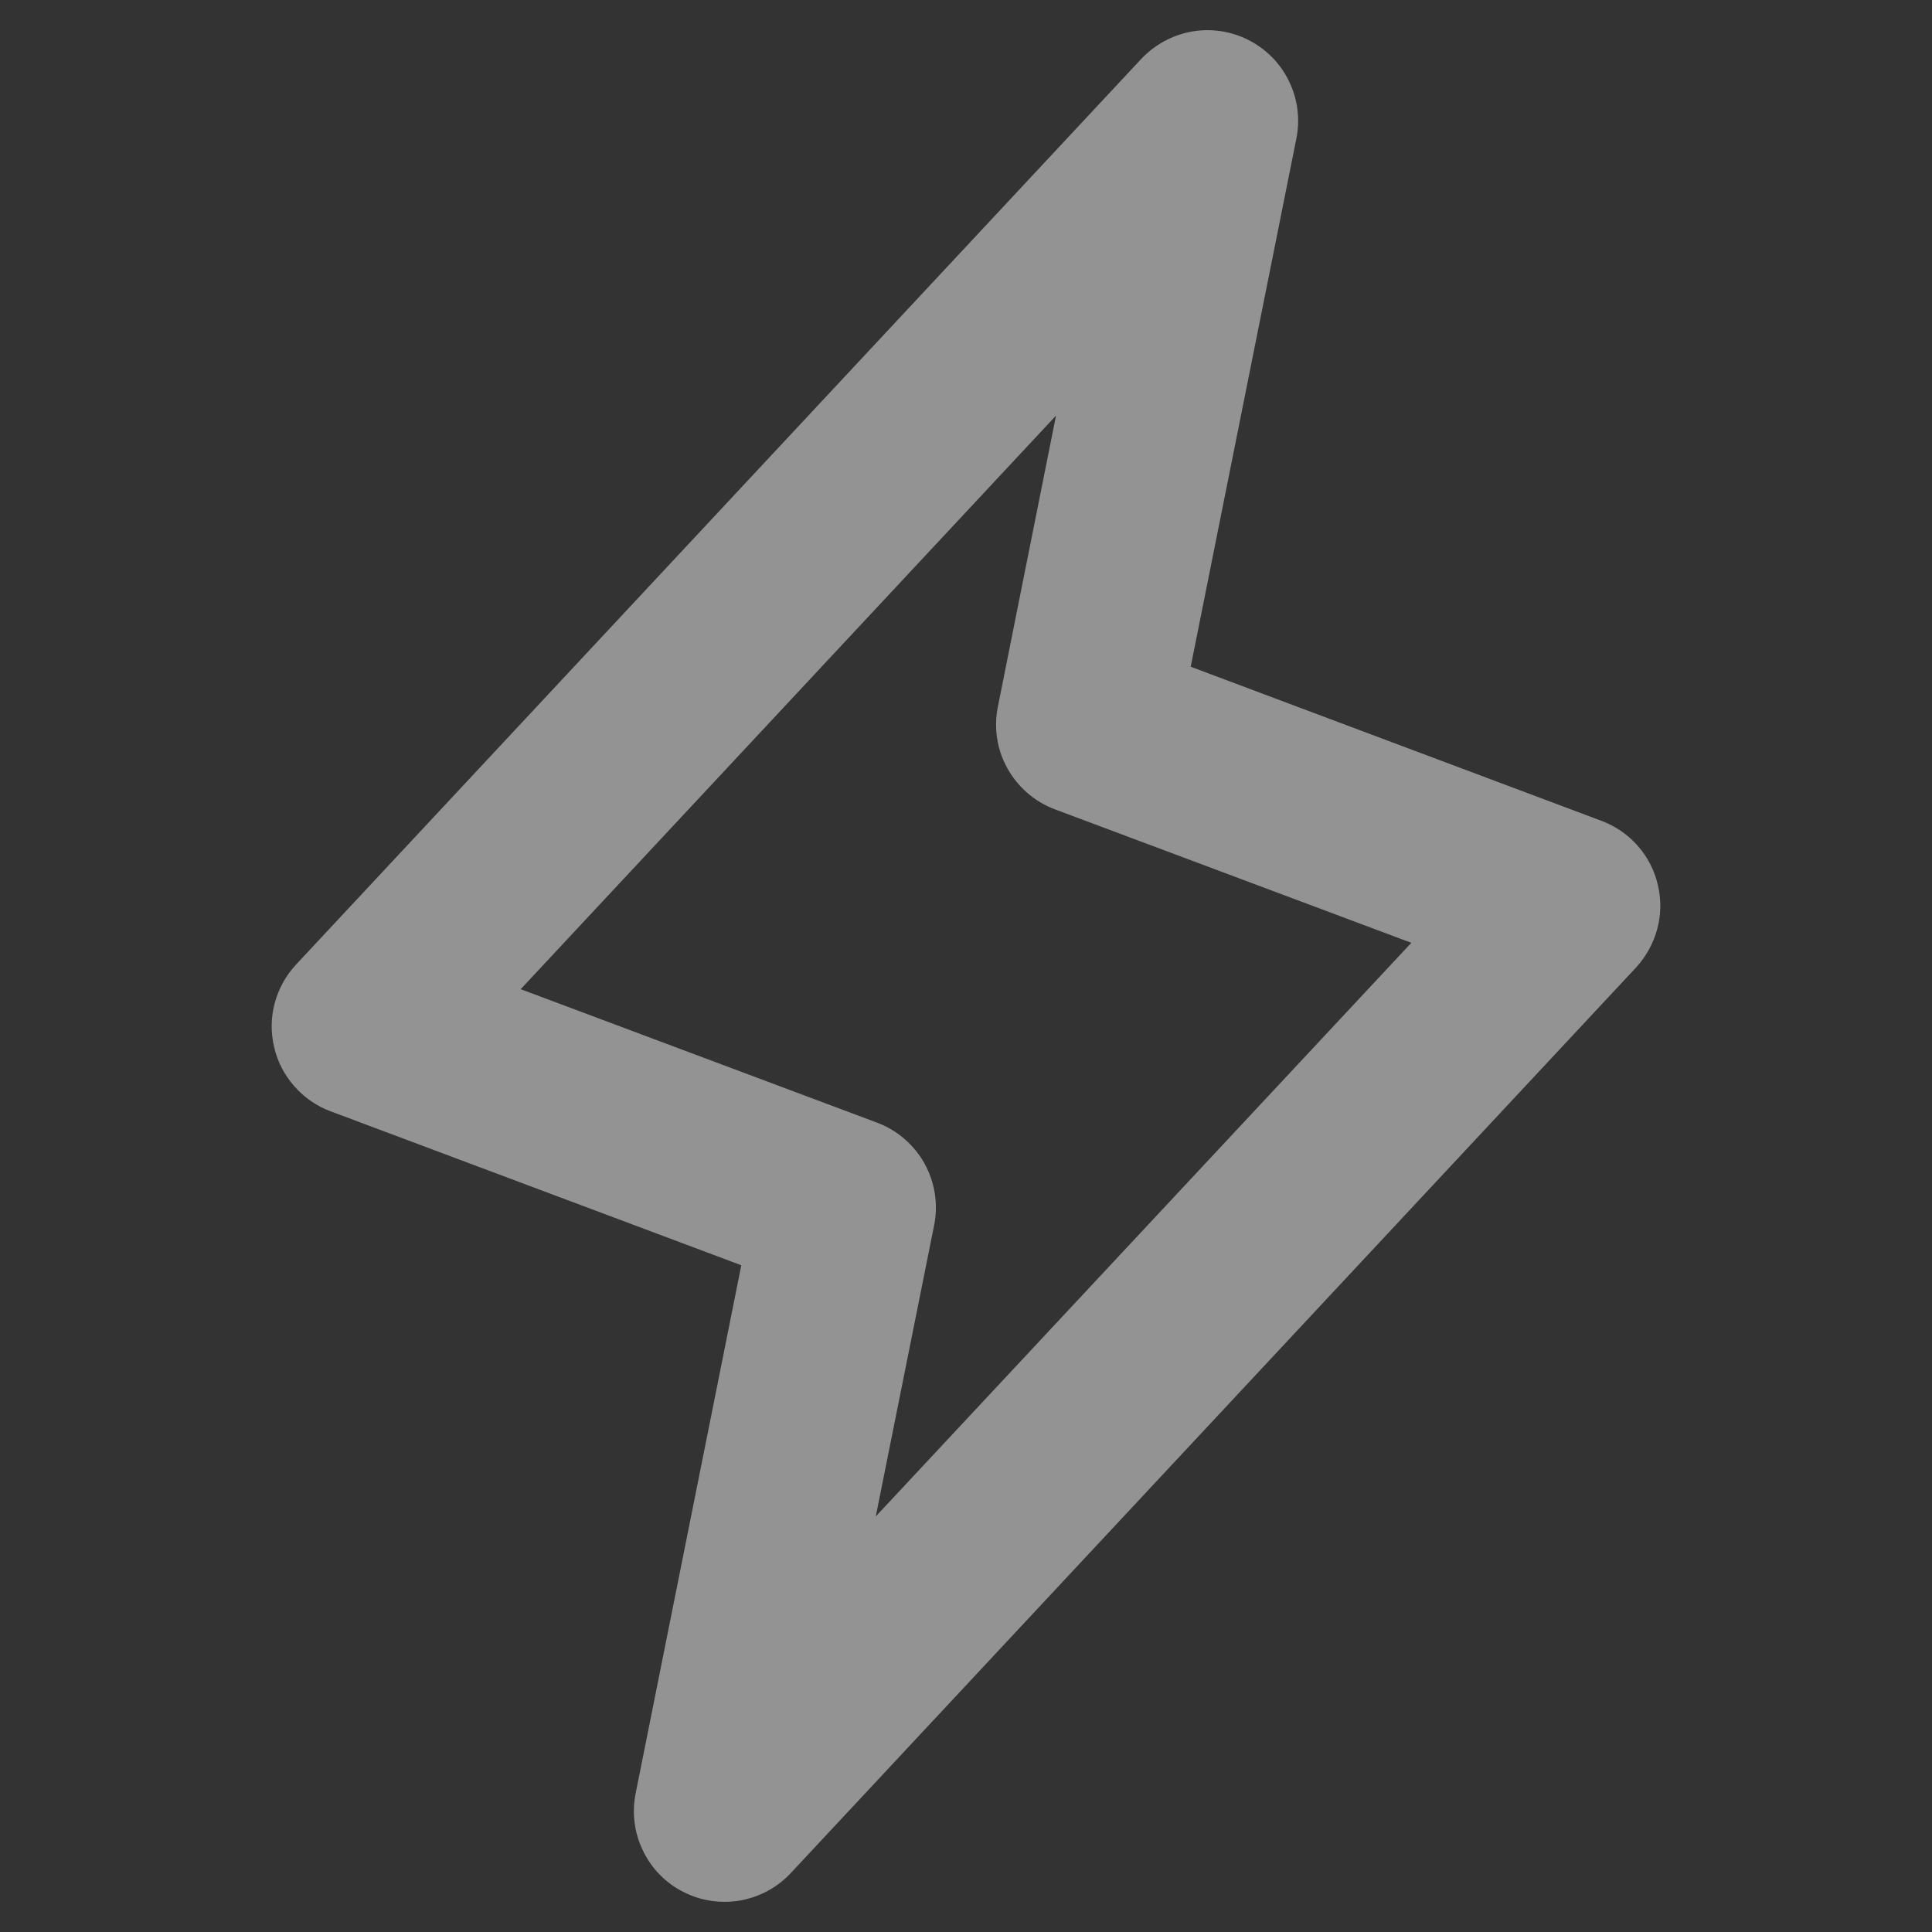 <svg width="10" height="10" viewBox="0 0 10 10" fill="none" xmlns="http://www.w3.org/2000/svg">
<rect x="0" y="0" width="10" height="10" fill="#333333" stroke="none"/>
<path d="M8.581 4.581C8.564 4.505 8.528 4.436 8.477 4.378C8.426 4.32 8.362 4.276 8.29 4.249L6.163 3.451L6.71 0.717C6.73 0.617 6.717 0.513 6.672 0.421C6.628 0.329 6.555 0.255 6.464 0.208C6.373 0.161 6.27 0.146 6.17 0.163C6.069 0.181 5.977 0.231 5.907 0.305L1.532 4.993C1.48 5.049 1.442 5.117 1.422 5.192C1.402 5.266 1.401 5.345 1.419 5.42C1.436 5.495 1.472 5.564 1.523 5.622C1.574 5.68 1.638 5.725 1.711 5.752L3.837 6.549L3.29 9.283C3.27 9.383 3.283 9.487 3.328 9.579C3.372 9.671 3.445 9.746 3.536 9.792C3.627 9.839 3.73 9.854 3.831 9.837C3.931 9.819 4.023 9.77 4.093 9.695L8.468 5.008C8.52 4.951 8.558 4.883 8.578 4.808C8.598 4.734 8.599 4.656 8.581 4.581ZM4.533 7.849L4.835 6.342C4.857 6.233 4.839 6.119 4.785 6.022C4.731 5.925 4.644 5.85 4.54 5.811L2.695 5.12L5.466 2.151L5.165 3.658C5.143 3.767 5.16 3.881 5.215 3.978C5.269 4.075 5.356 4.15 5.46 4.189L7.305 4.88L4.533 7.849Z" fill="#EEEDEE" fill-opacity="0.52"/>
</svg>
